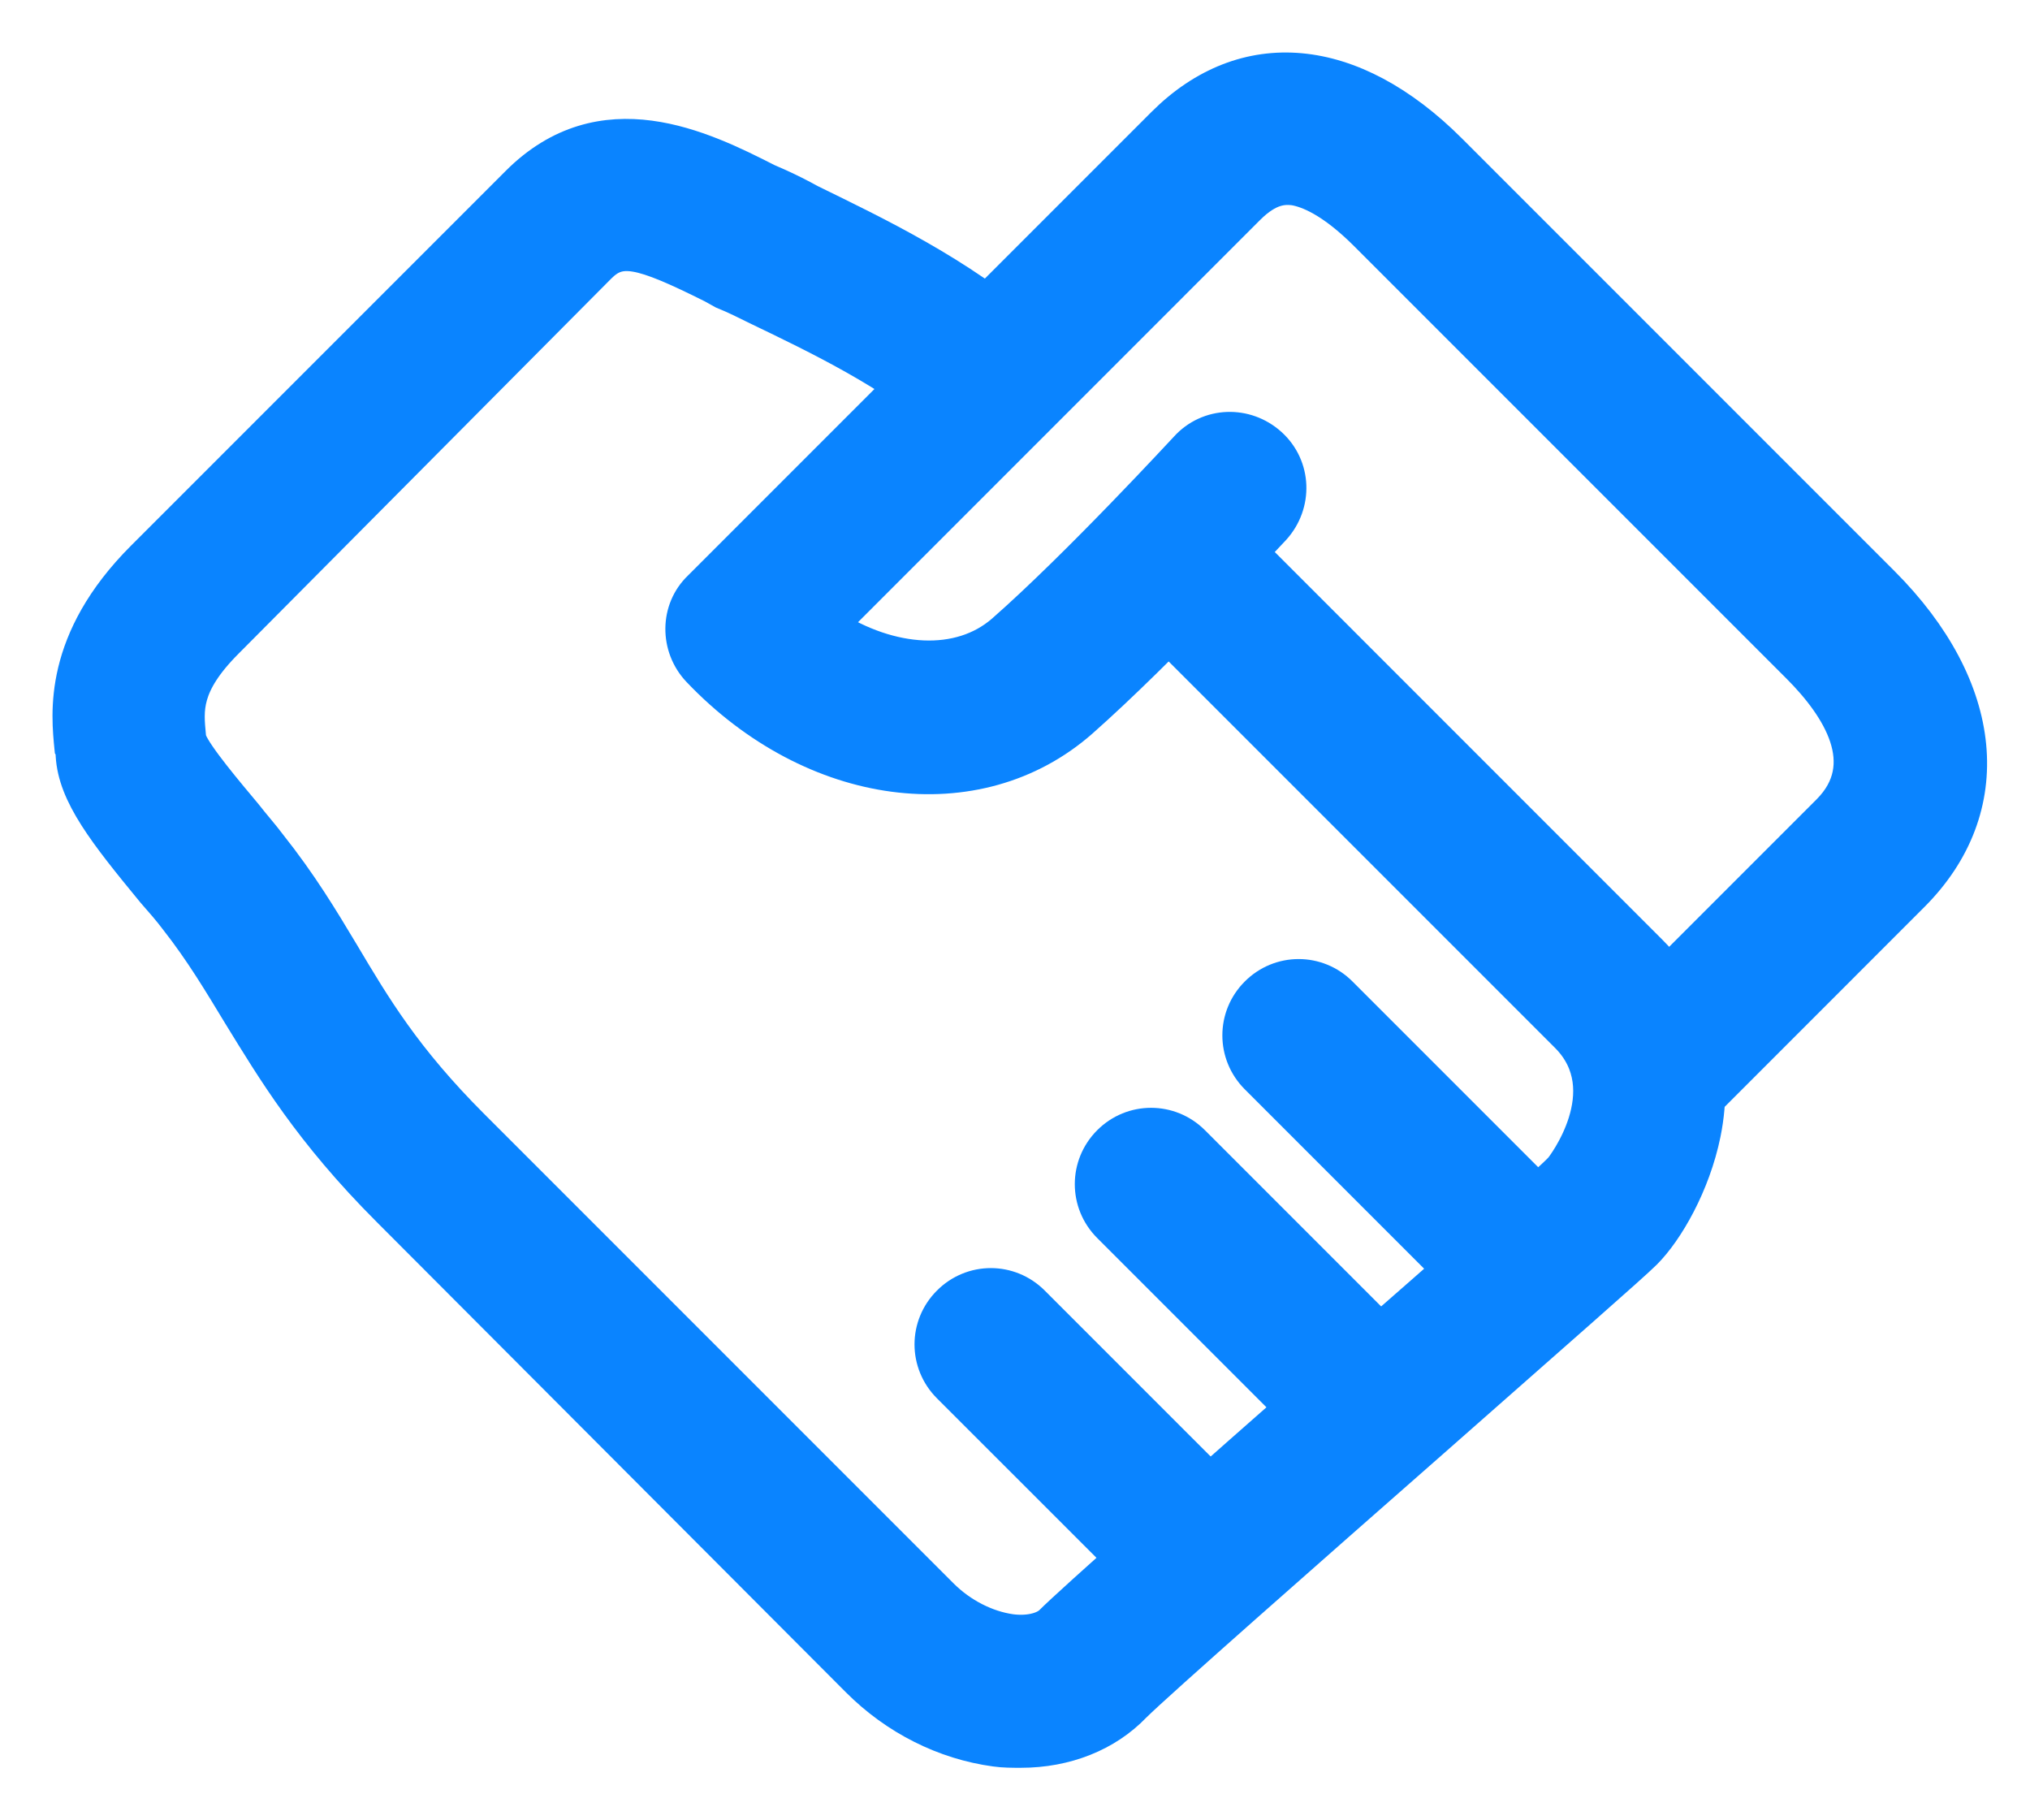 <svg width="29" height="26" viewBox="0 0 29 26" fill="none" xmlns="http://www.w3.org/2000/svg">
<path d="M23.724 16.024C23.509 16.024 23.295 15.942 23.131 15.777C23.052 15.699 22.99 15.607 22.948 15.505C22.905 15.403 22.884 15.294 22.884 15.184C22.884 15.074 22.905 14.965 22.948 14.863C22.99 14.761 23.052 14.669 23.131 14.591L26.128 11.594C26.803 10.918 26.276 10.095 25.7 9.518L19.524 3.342C19.03 2.848 18.684 2.716 18.486 2.683C18.338 2.667 18.124 2.667 17.827 2.963L11.849 8.942C12.722 9.502 13.71 9.568 14.336 9.024C15.406 8.085 16.938 6.422 16.954 6.406C17.267 6.06 17.794 6.043 18.14 6.356C18.486 6.669 18.503 7.196 18.19 7.542C18.124 7.608 16.576 9.288 15.439 10.292C13.957 11.594 11.618 11.281 9.988 9.568C9.675 9.238 9.675 8.711 10.004 8.398L16.625 1.777C17.778 0.625 19.31 0.756 20.71 2.156L26.886 8.332C28.384 9.831 28.549 11.544 27.314 12.779L24.317 15.777C24.152 15.942 23.938 16.024 23.724 16.024V16.024Z" fill="#0A84FF" stroke="#0A84FF" stroke-width="0.5"/>
<path d="M14.583 25C14.467 25 14.336 25 14.22 24.983C13.496 24.885 12.804 24.539 12.261 23.995L5.557 17.276C4.437 16.156 3.91 15.266 3.433 14.492C3.153 14.031 2.889 13.586 2.527 13.125C2.428 12.993 2.313 12.862 2.197 12.73C1.506 11.89 1.077 11.347 1.045 10.787C1.045 10.754 1.045 10.721 1.028 10.688C0.979 10.194 0.863 9.156 2.049 7.97L7.402 2.617C8.604 1.415 10.021 2.107 10.959 2.585L11.108 2.65C11.256 2.716 11.421 2.799 11.569 2.881C12.508 3.342 13.693 3.902 14.714 4.791C15.06 5.088 15.11 5.631 14.797 5.977C14.5 6.323 13.957 6.373 13.611 6.06C12.755 5.319 11.684 4.808 10.828 4.396C10.663 4.314 10.498 4.232 10.334 4.166L10.185 4.083C9.131 3.556 8.851 3.507 8.555 3.803L3.235 9.156C2.609 9.782 2.659 10.144 2.692 10.507C2.692 10.54 2.692 10.556 2.708 10.589C2.79 10.803 3.252 11.347 3.499 11.643C3.614 11.791 3.746 11.939 3.844 12.071C4.289 12.631 4.586 13.125 4.882 13.619C5.343 14.393 5.771 15.118 6.743 16.09L13.446 22.793C13.726 23.073 14.089 23.254 14.435 23.304C14.682 23.337 14.896 23.287 15.011 23.188C15.34 22.859 17.02 21.377 19.359 19.318C20.677 18.165 22.159 16.864 22.307 16.699C22.324 16.683 23.18 15.579 22.39 14.789L16.197 8.596C15.867 8.267 15.867 7.74 16.197 7.41C16.526 7.081 17.053 7.081 17.383 7.41L23.575 13.603C24.267 14.295 24.531 15.217 24.333 16.189C24.185 16.913 23.806 17.572 23.493 17.885C23.312 18.066 22.274 18.972 20.462 20.57C18.7 22.118 16.51 24.045 16.197 24.358C15.802 24.769 15.225 25 14.583 25V25Z" fill="#0A84FF" stroke="#0A84FF" stroke-width="0.5"/>
<path d="M21.566 18.643C21.352 18.643 21.138 18.56 20.973 18.396L17.959 15.382C17.63 15.052 17.63 14.525 17.959 14.196C18.288 13.866 18.816 13.866 19.145 14.196L22.159 17.21C22.237 17.287 22.299 17.38 22.342 17.482C22.384 17.583 22.406 17.692 22.406 17.803C22.406 17.913 22.384 18.022 22.342 18.124C22.299 18.226 22.237 18.318 22.159 18.396C22.011 18.56 21.797 18.643 21.566 18.643V18.643ZM19.458 20.767C19.244 20.767 19.03 20.685 18.865 20.52L15.851 17.506C15.522 17.177 15.522 16.65 15.851 16.32C16.18 15.991 16.707 15.991 17.037 16.32L20.051 19.334C20.129 19.412 20.191 19.504 20.234 19.606C20.276 19.708 20.298 19.817 20.298 19.927C20.298 20.038 20.276 20.147 20.234 20.248C20.191 20.35 20.129 20.443 20.051 20.52C19.886 20.685 19.672 20.767 19.458 20.767V20.767ZM17.169 23.057C16.954 23.057 16.74 22.974 16.576 22.809L13.562 19.796C13.232 19.466 13.232 18.939 13.562 18.61C13.891 18.28 14.418 18.28 14.748 18.61L17.762 21.624C17.84 21.701 17.902 21.794 17.944 21.895C17.987 21.997 18.009 22.106 18.009 22.217C18.009 22.327 17.987 22.436 17.944 22.538C17.902 22.64 17.84 22.732 17.762 22.809C17.597 22.974 17.383 23.057 17.169 23.057V23.057Z" fill="#0A84FF" stroke="#0A84FF" stroke-width="0.5"/>
</svg>
